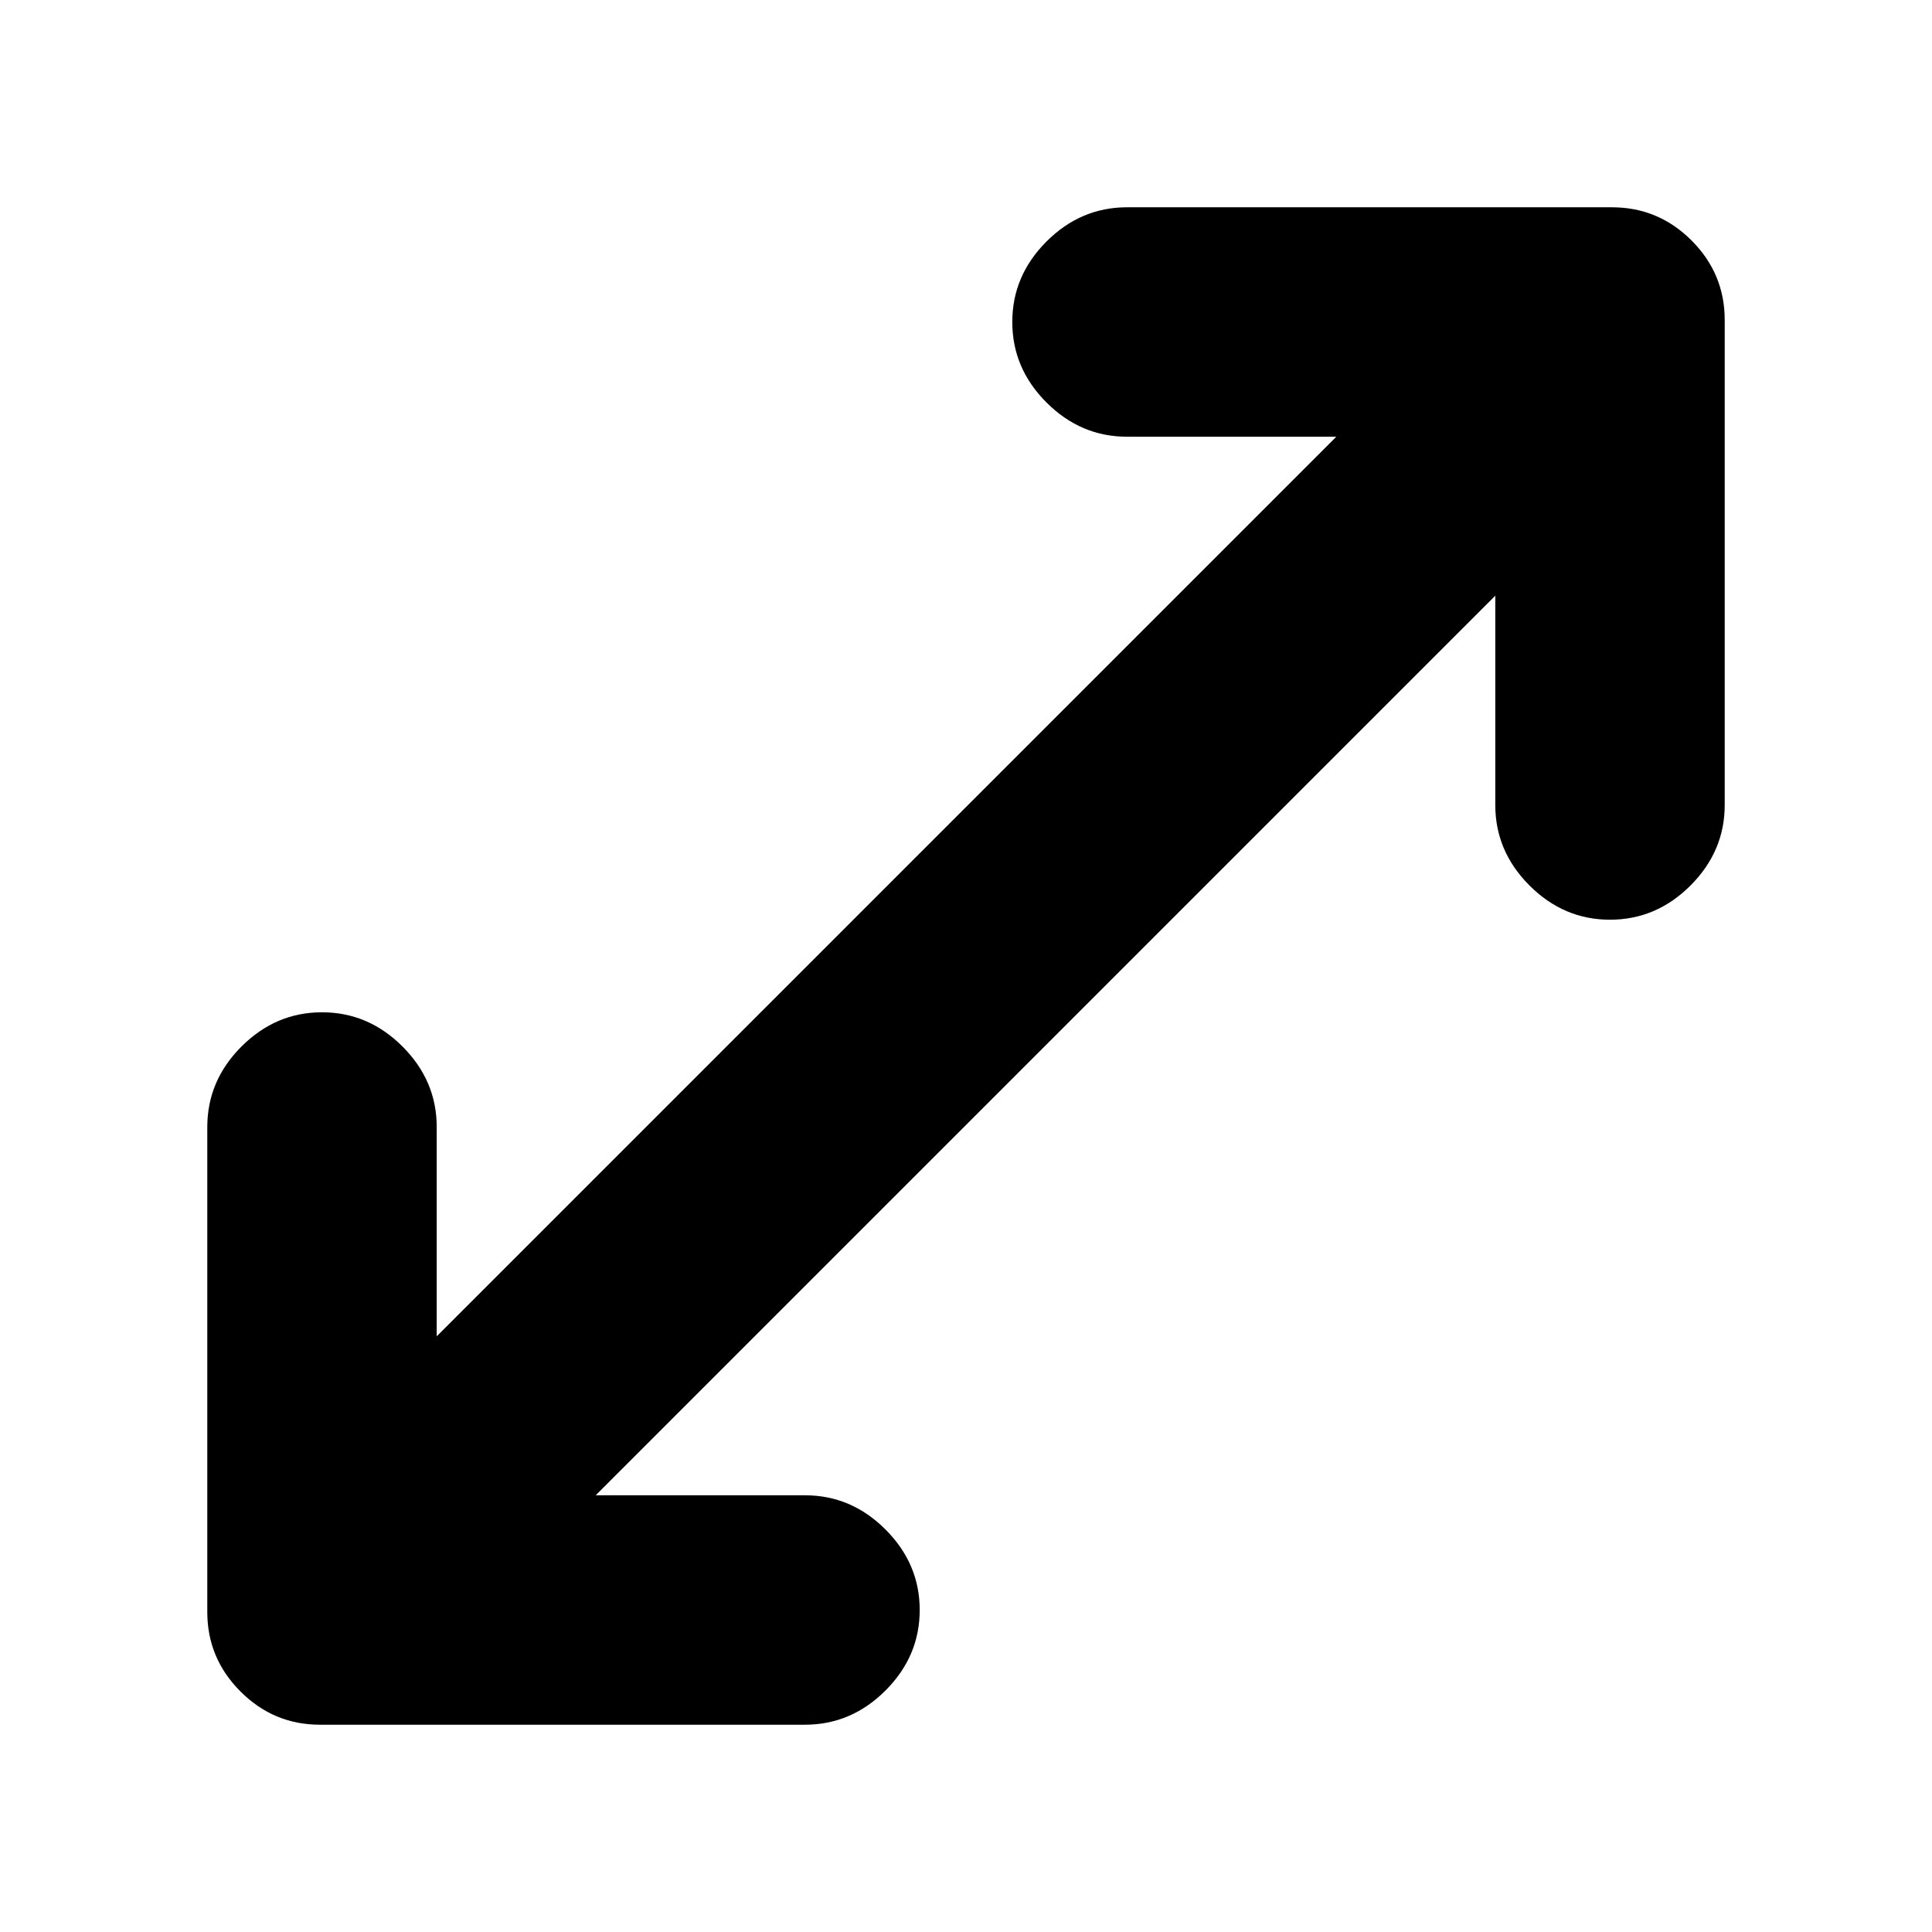 <svg xmlns="http://www.w3.org/2000/svg" height="24" width="24"><path d="M3.975 21.425q-.575 0-.987-.412-.413-.413-.413-.988V14q0-.575.425-1 .425-.425 1-.425T5 13q.425.425.425 1v2.6L16.6 5.425H14q-.575 0-1-.425-.425-.425-.425-1T13 3q.425-.425 1-.425h6.025q.575 0 .988.412.412.413.412.988V10q0 .575-.425 1-.425.425-1 .425T19 11q-.425-.425-.425-1V7.4L7.4 18.575H10q.575 0 1 .425.425.425.425 1T11 21q-.425.425-1 .425Z"/></svg>